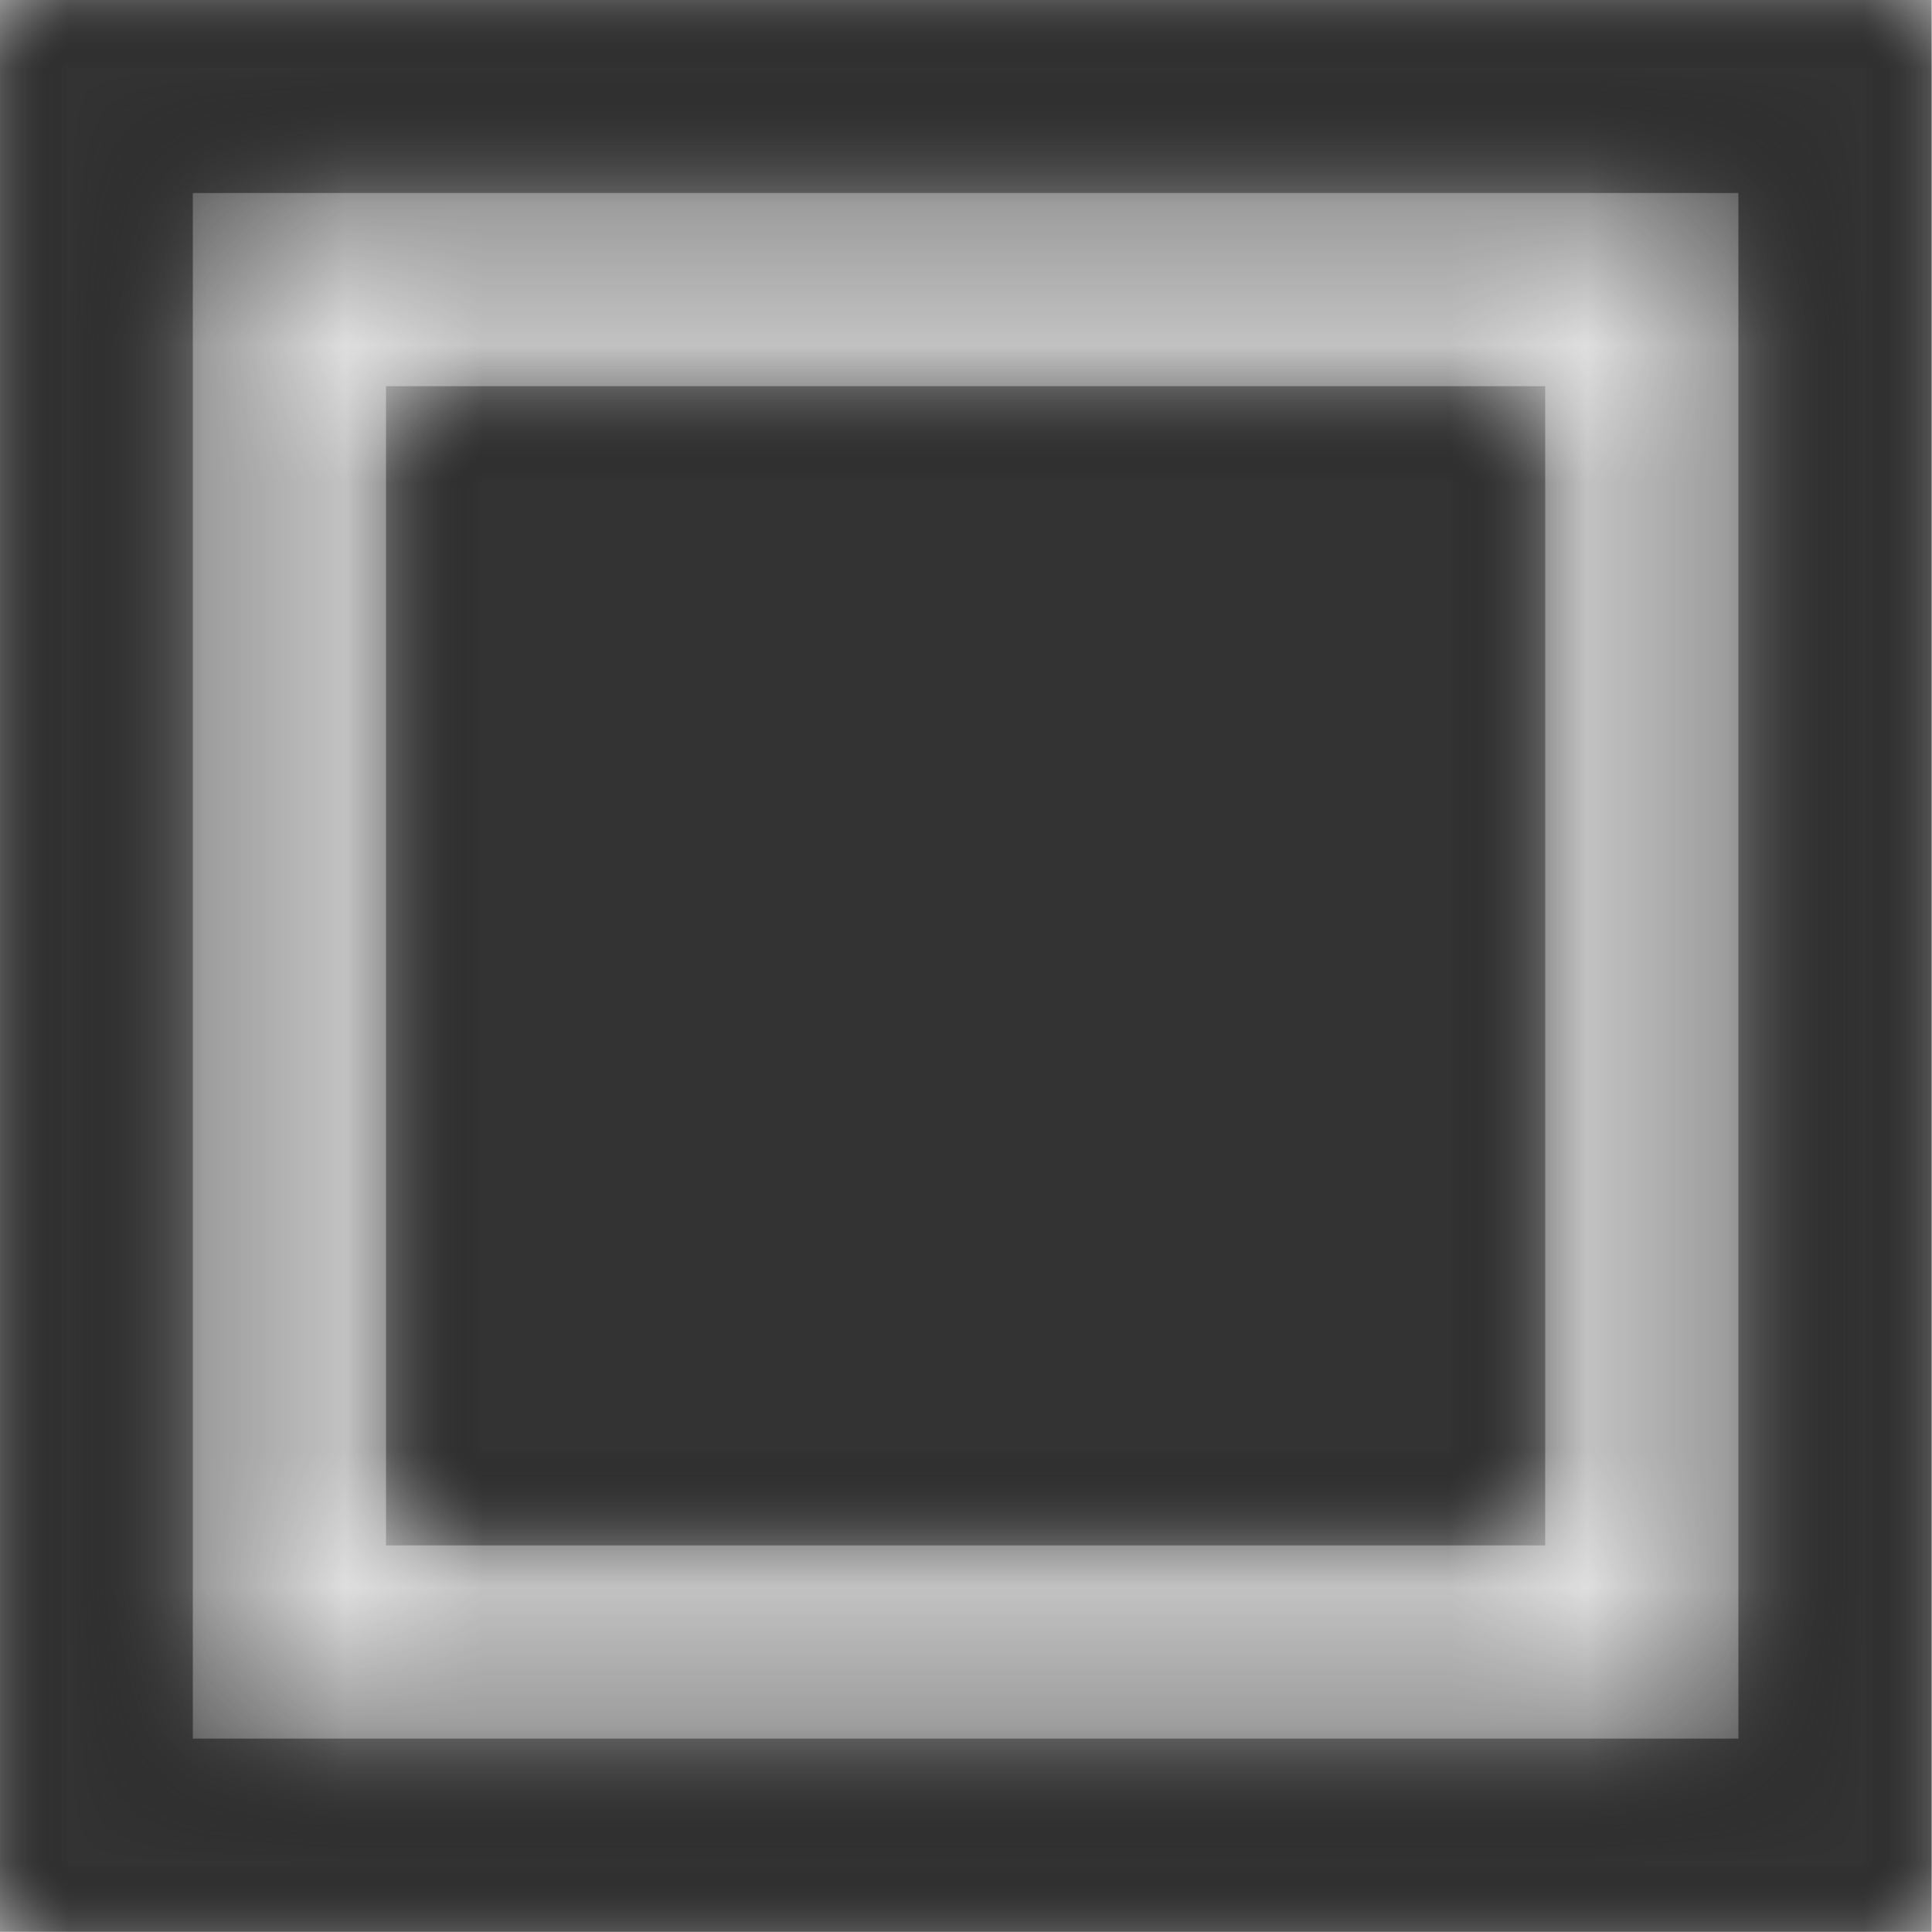 <svg width="512" height="512" viewBox="0 0 512 512" version="1.1" xmlns="http://www.w3.org/2000/svg" xmlns:xlink="http://www.w3.org/1999/xlink">
<title>package-feed-local</title>
<desc>Created using Figma</desc>
<g id="Canvas" transform="matrix(36.571 0 0 36.571 -8777.14 -4388.57)">
<rect x="240" y="120" width="14" height="14" fill="#E5E5E5"/>
<g id="package-feed-local">
<mask id="mask0_outline" mask-type="alpha">
<g id="Mask">
<use xlink:href="#path0_fill" transform="translate(240 120)" fill="#FFFFFF"/>
</g>
</mask>
<g id="Mask" mask="url(#mask0_outline)">
<use xlink:href="#path0_fill" transform="translate(240 120)"/>
</g>
<g id="&#226;&#134;&#170;&#240;&#159;&#142;&#168;Color" mask="url(#mask0_outline)">
<g id="Rectangle 3">
<use xlink:href="#path1_fill" transform="translate(240 120)" fill="#333333"/>
</g>
</g>
</g>
</g>
<defs>
<path id="path0_fill" fill-rule="evenodd" d="M 14 14L 0 14L 0 0L 14 0L 14 14ZM 1.4 12.6L 12.6 12.6L 12.6 1.4L 1.4 1.4L 1.4 12.6ZM 2.8 2.8L 11.2 2.8L 11.2 11.2L 2.8 11.2L 2.8 2.8Z"/>
<path id="path1_fill" fill-rule="evenodd" d="M 0 0L 14 0L 14 14L 0 14L 0 0Z"/>
</defs>
</svg>
